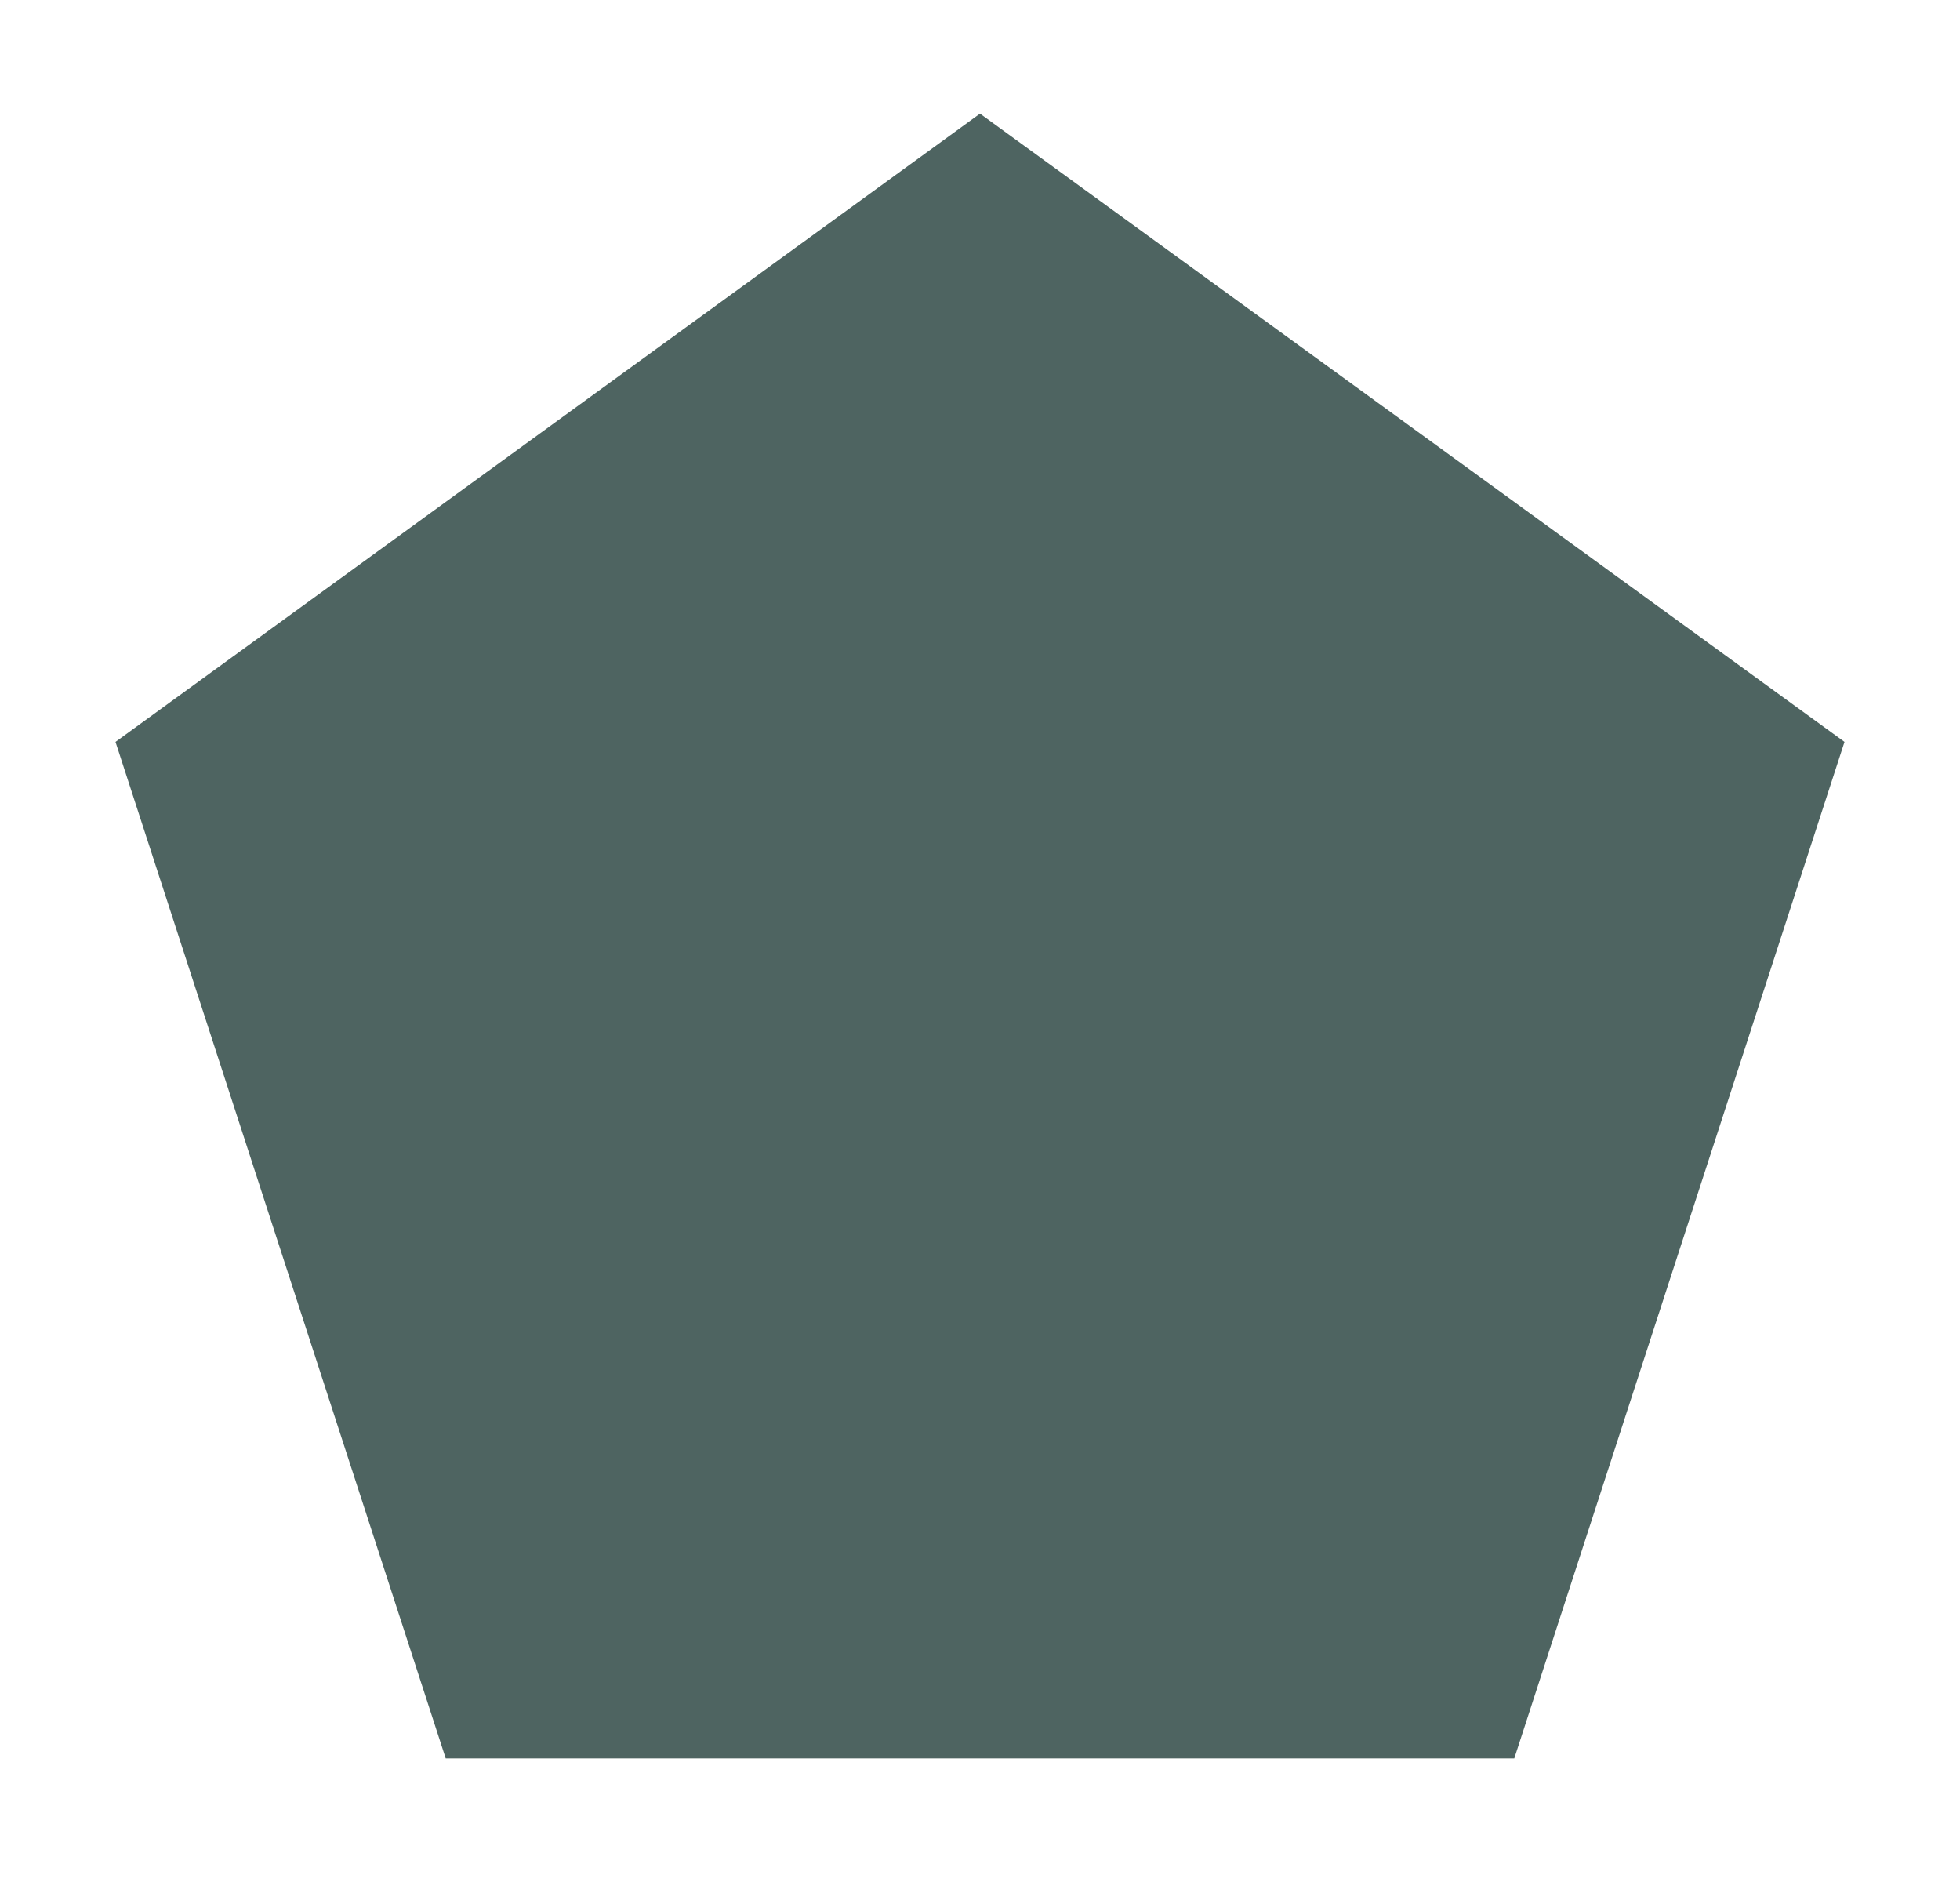<?xml version="1.0" encoding="UTF-8"?>
<svg width="138px" height="134px" viewBox="0 0 138 134" version="1.1" xmlns="http://www.w3.org/2000/svg" xmlns:xlink="http://www.w3.org/1999/xlink">
    <defs>
        <filter x="-6.9%" y="-9.4%" width="113.9%" height="109.2%" filterUnits="objectBoundingBox" id="filter-1">
            <feGaussianBlur stdDeviation="4" in="SourceGraphic"></feGaussianBlur>
        </filter>
    </defs>
    <g id="Front-page" stroke="none" stroke-width="1" fill="none" fill-rule="evenodd">
        <g id="Dekstop-HD" transform="translate(-552, -1781)" fill="#4E6461">
            <polygon id="Polygon" filter="url(#filter-1)" points="621 1789 681.868 1833.223 658.618 1904.777 583.382 1904.777 560.132 1833.223"></polygon>
        </g>
    </g>
</svg>